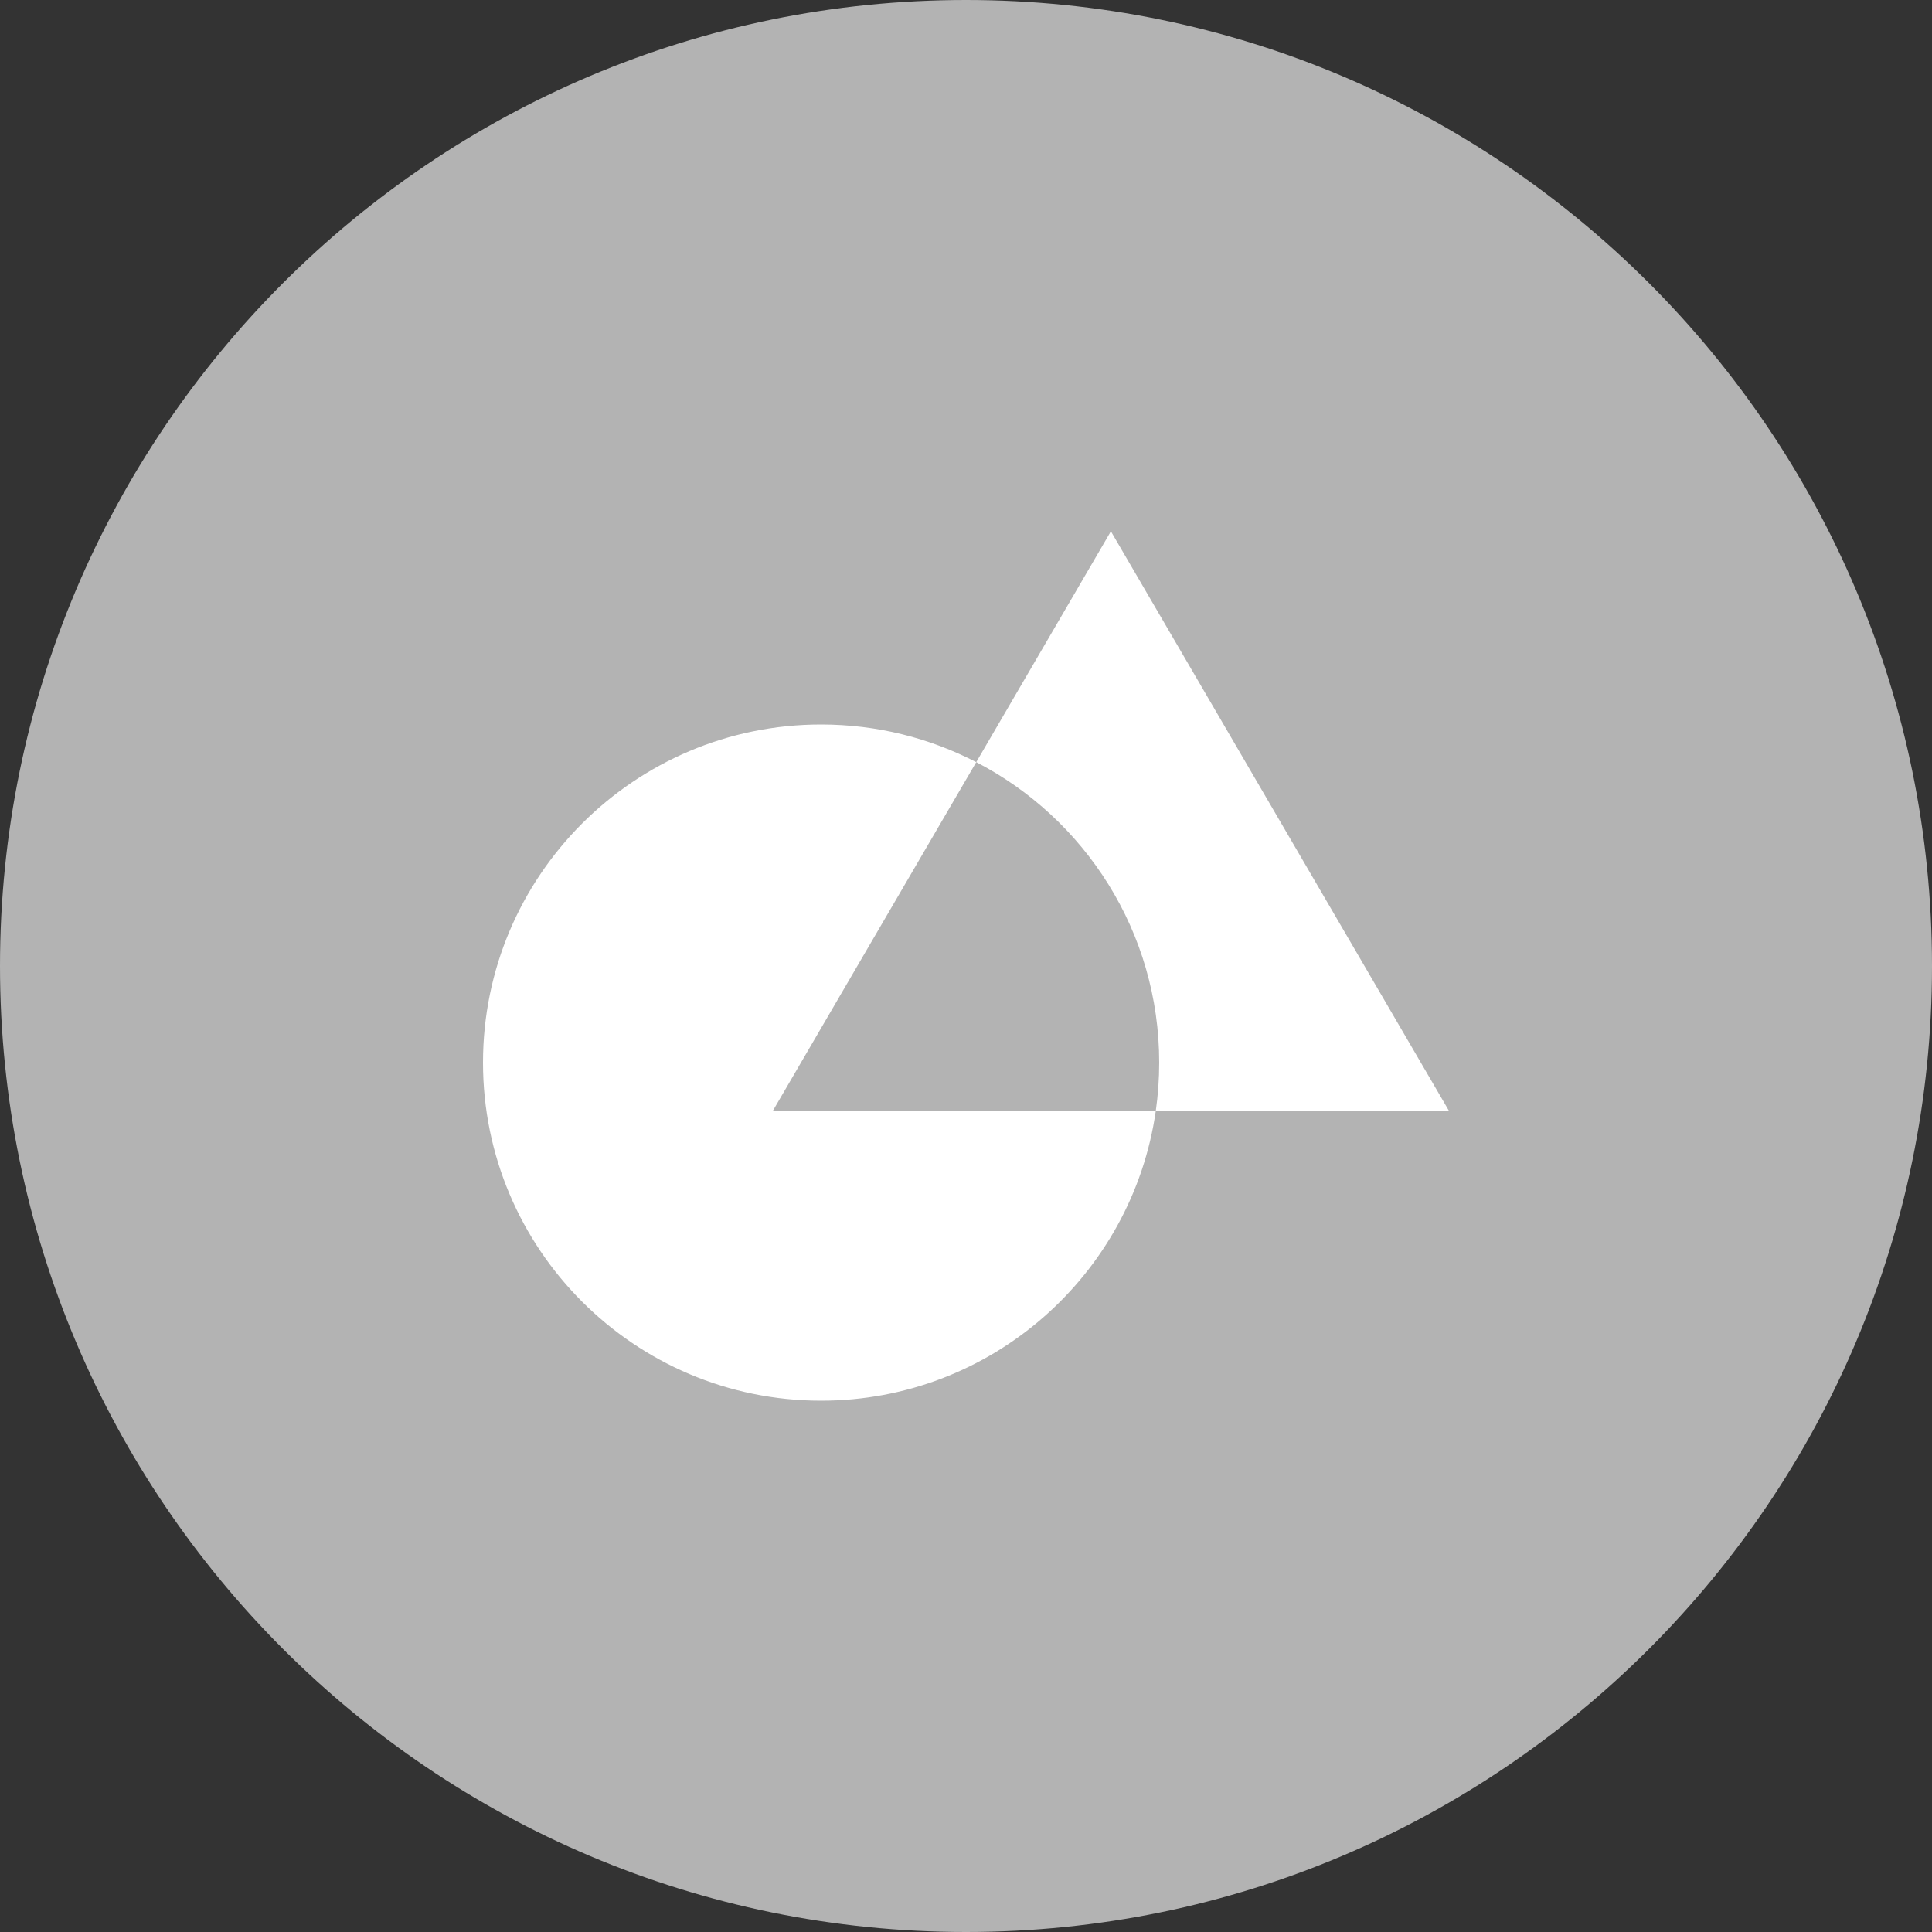 <svg width="56" height="56" viewBox="0 0 56 56" fill="none" xmlns="http://www.w3.org/2000/svg">
<rect x="0" y="0" width="56" height="56" fill="#333333" stroke="none"/>
<path d="M0 28C0 12.544 12.544 0 28 0C43.456 0 56 12.544 56 28C56 43.456 43.456 56 28 56C12.544 56 0 43.456 0 28Z" fill="#B3B3B3"/>
<path fill-rule="evenodd" clip-rule="evenodd" d="M28.297 22.091L32.2 15.4L42 32.2H33.501C33.566 31.743 33.6 31.275 33.6 30.8C33.6 27.011 31.446 23.722 28.297 22.091ZM28.297 22.091C26.95 21.394 25.421 21 23.8 21C18.39 21 14 25.39 14 30.8C14 36.209 18.39 40.6 23.8 40.6C28.734 40.6 32.821 36.947 33.501 32.2H22.4L28.297 22.091Z" fill="white"/>
</svg>
